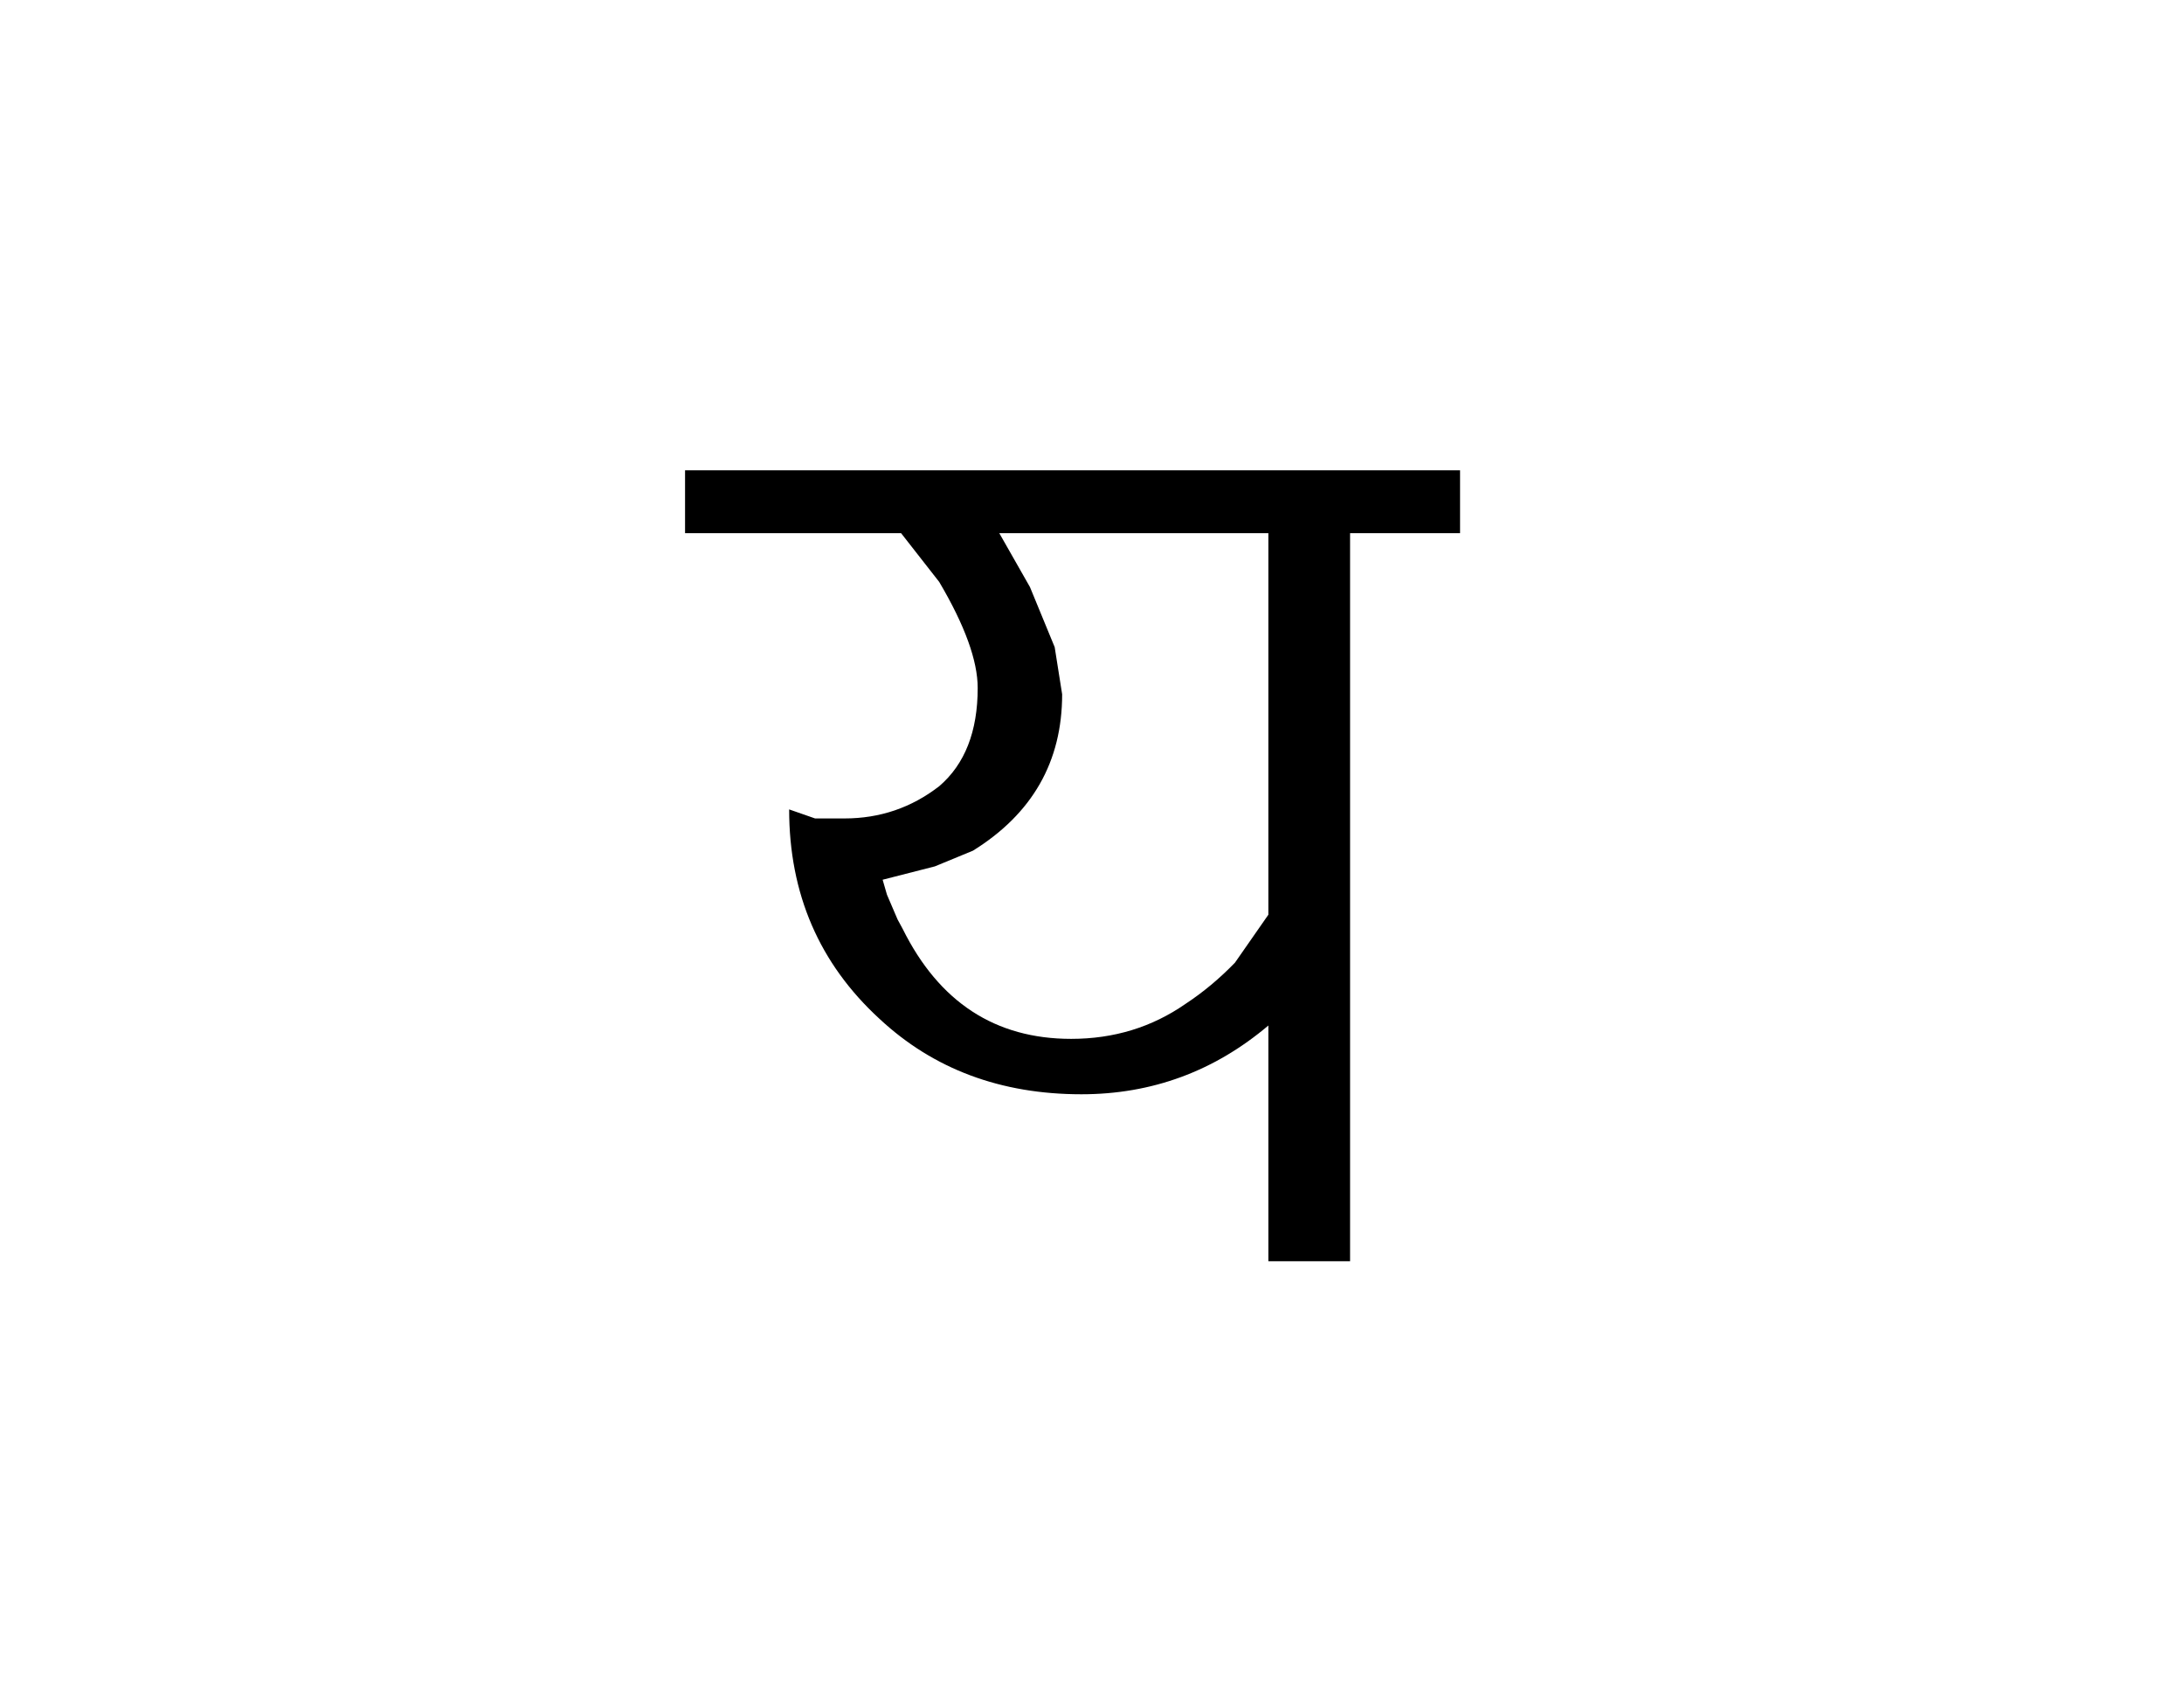 
<svg xmlns="http://www.w3.org/2000/svg" version="1.1" xmlns:xlink="http://www.w3.org/1999/xlink" preserveAspectRatio="none" x="0px" y="0px" width="278px" height="216px" viewBox="0 0 278 216">
<defs>
<g id="Symbol_4_0_Layer0_0_FILL">
<path fill="#000000" stroke="none" d="
M 172.45 69.3
L 186.45 69.3 186.45 61.3 87.8 61.3 87.8 69.3 115.3 69.3 120.15 75.5
Q 125.05 83.8 125.05 89 125.05 97.3 120.15 101.5 114.85 105.6 108.1 105.6
L 106.1 105.6
Q 105.7 105.6 104.35 105.6
L 101.05 104.45
Q 101.05 120.55 112.55 131.1 122.85 140.7 138.25 140.7 151.7 140.7 162.05 131.95
L 162.05 161.95 172.45 161.95 172.45 69.3
M 162.05 69.3
L 162.05 117.85 157.8 123.95
Q 154.85 127 151.5 129.2 145.1 133.65 136.95 133.65 122.45 133.65 115.5 119.65
L 114.85 118.45 113.5 115.3 112.95 113.4 119.6 111.7 124.45 109.7
Q 135.8 102.65 135.8 89.8
L 134.85 83.8 131.7 76.15 127.8 69.3 162.05 69.3 Z"/>
</g>
</defs>

<g transform="matrix( 1, 0, 0, 1, -0.6,-1.45) ">
<g transform="matrix( 1, 0, 0, 1, 0,0) ">
<use xlink:href="#Symbol_4_0_Layer0_0_FILL"/>
</g>
</g>
</svg>
